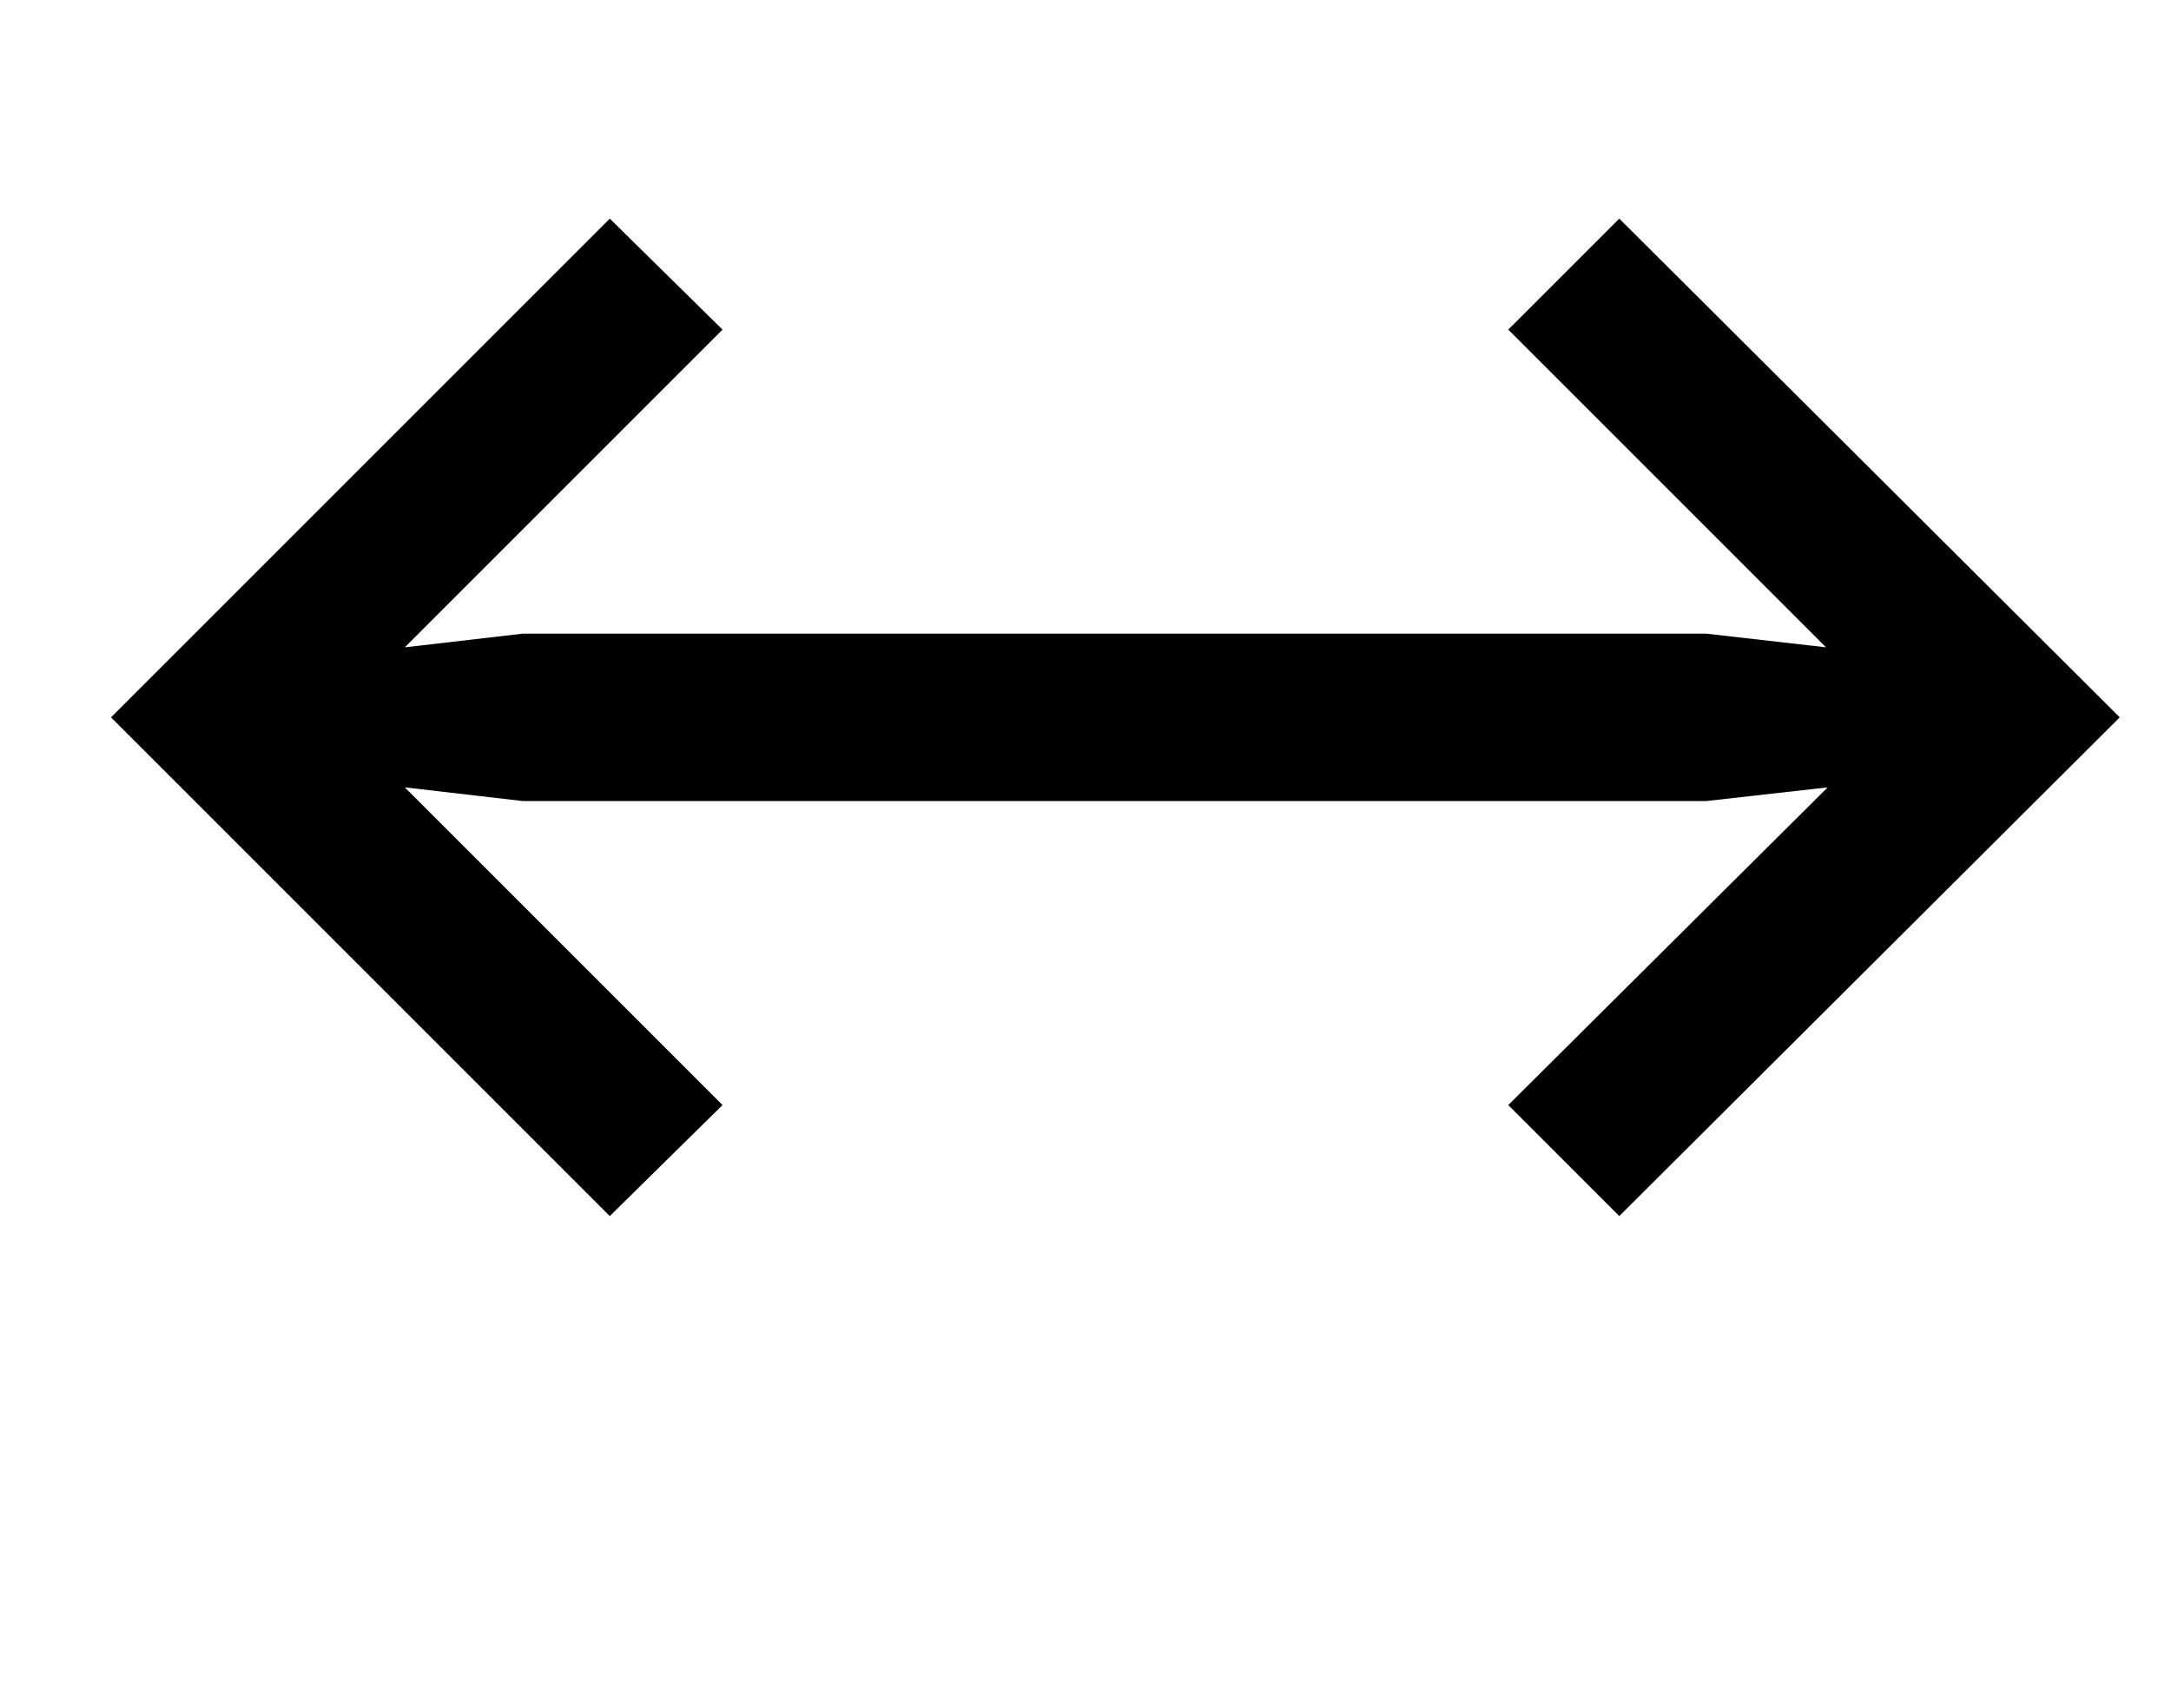 <?xml version="1.0" standalone="no"?>
<!DOCTYPE svg PUBLIC "-//W3C//DTD SVG 1.1//EN" "http://www.w3.org/Graphics/SVG/1.1/DTD/svg11.dtd" >
<svg xmlns="http://www.w3.org/2000/svg" xmlns:xlink="http://www.w3.org/1999/xlink" version="1.1" viewBox="-10 0 1271 1000">
  <g transform="matrix(1 0 0 -1 0 800)">
   <path fill="currentColor"
d="M1060 339l-71 -8h-693l-69 8l186 -186l-66 -65l-292 292l292 292l66 -65l-186 -186l69 8h693l70 -8l-186 186l65 65l293 -292l-293 -292l-65 65z" />
  </g>

</svg>
